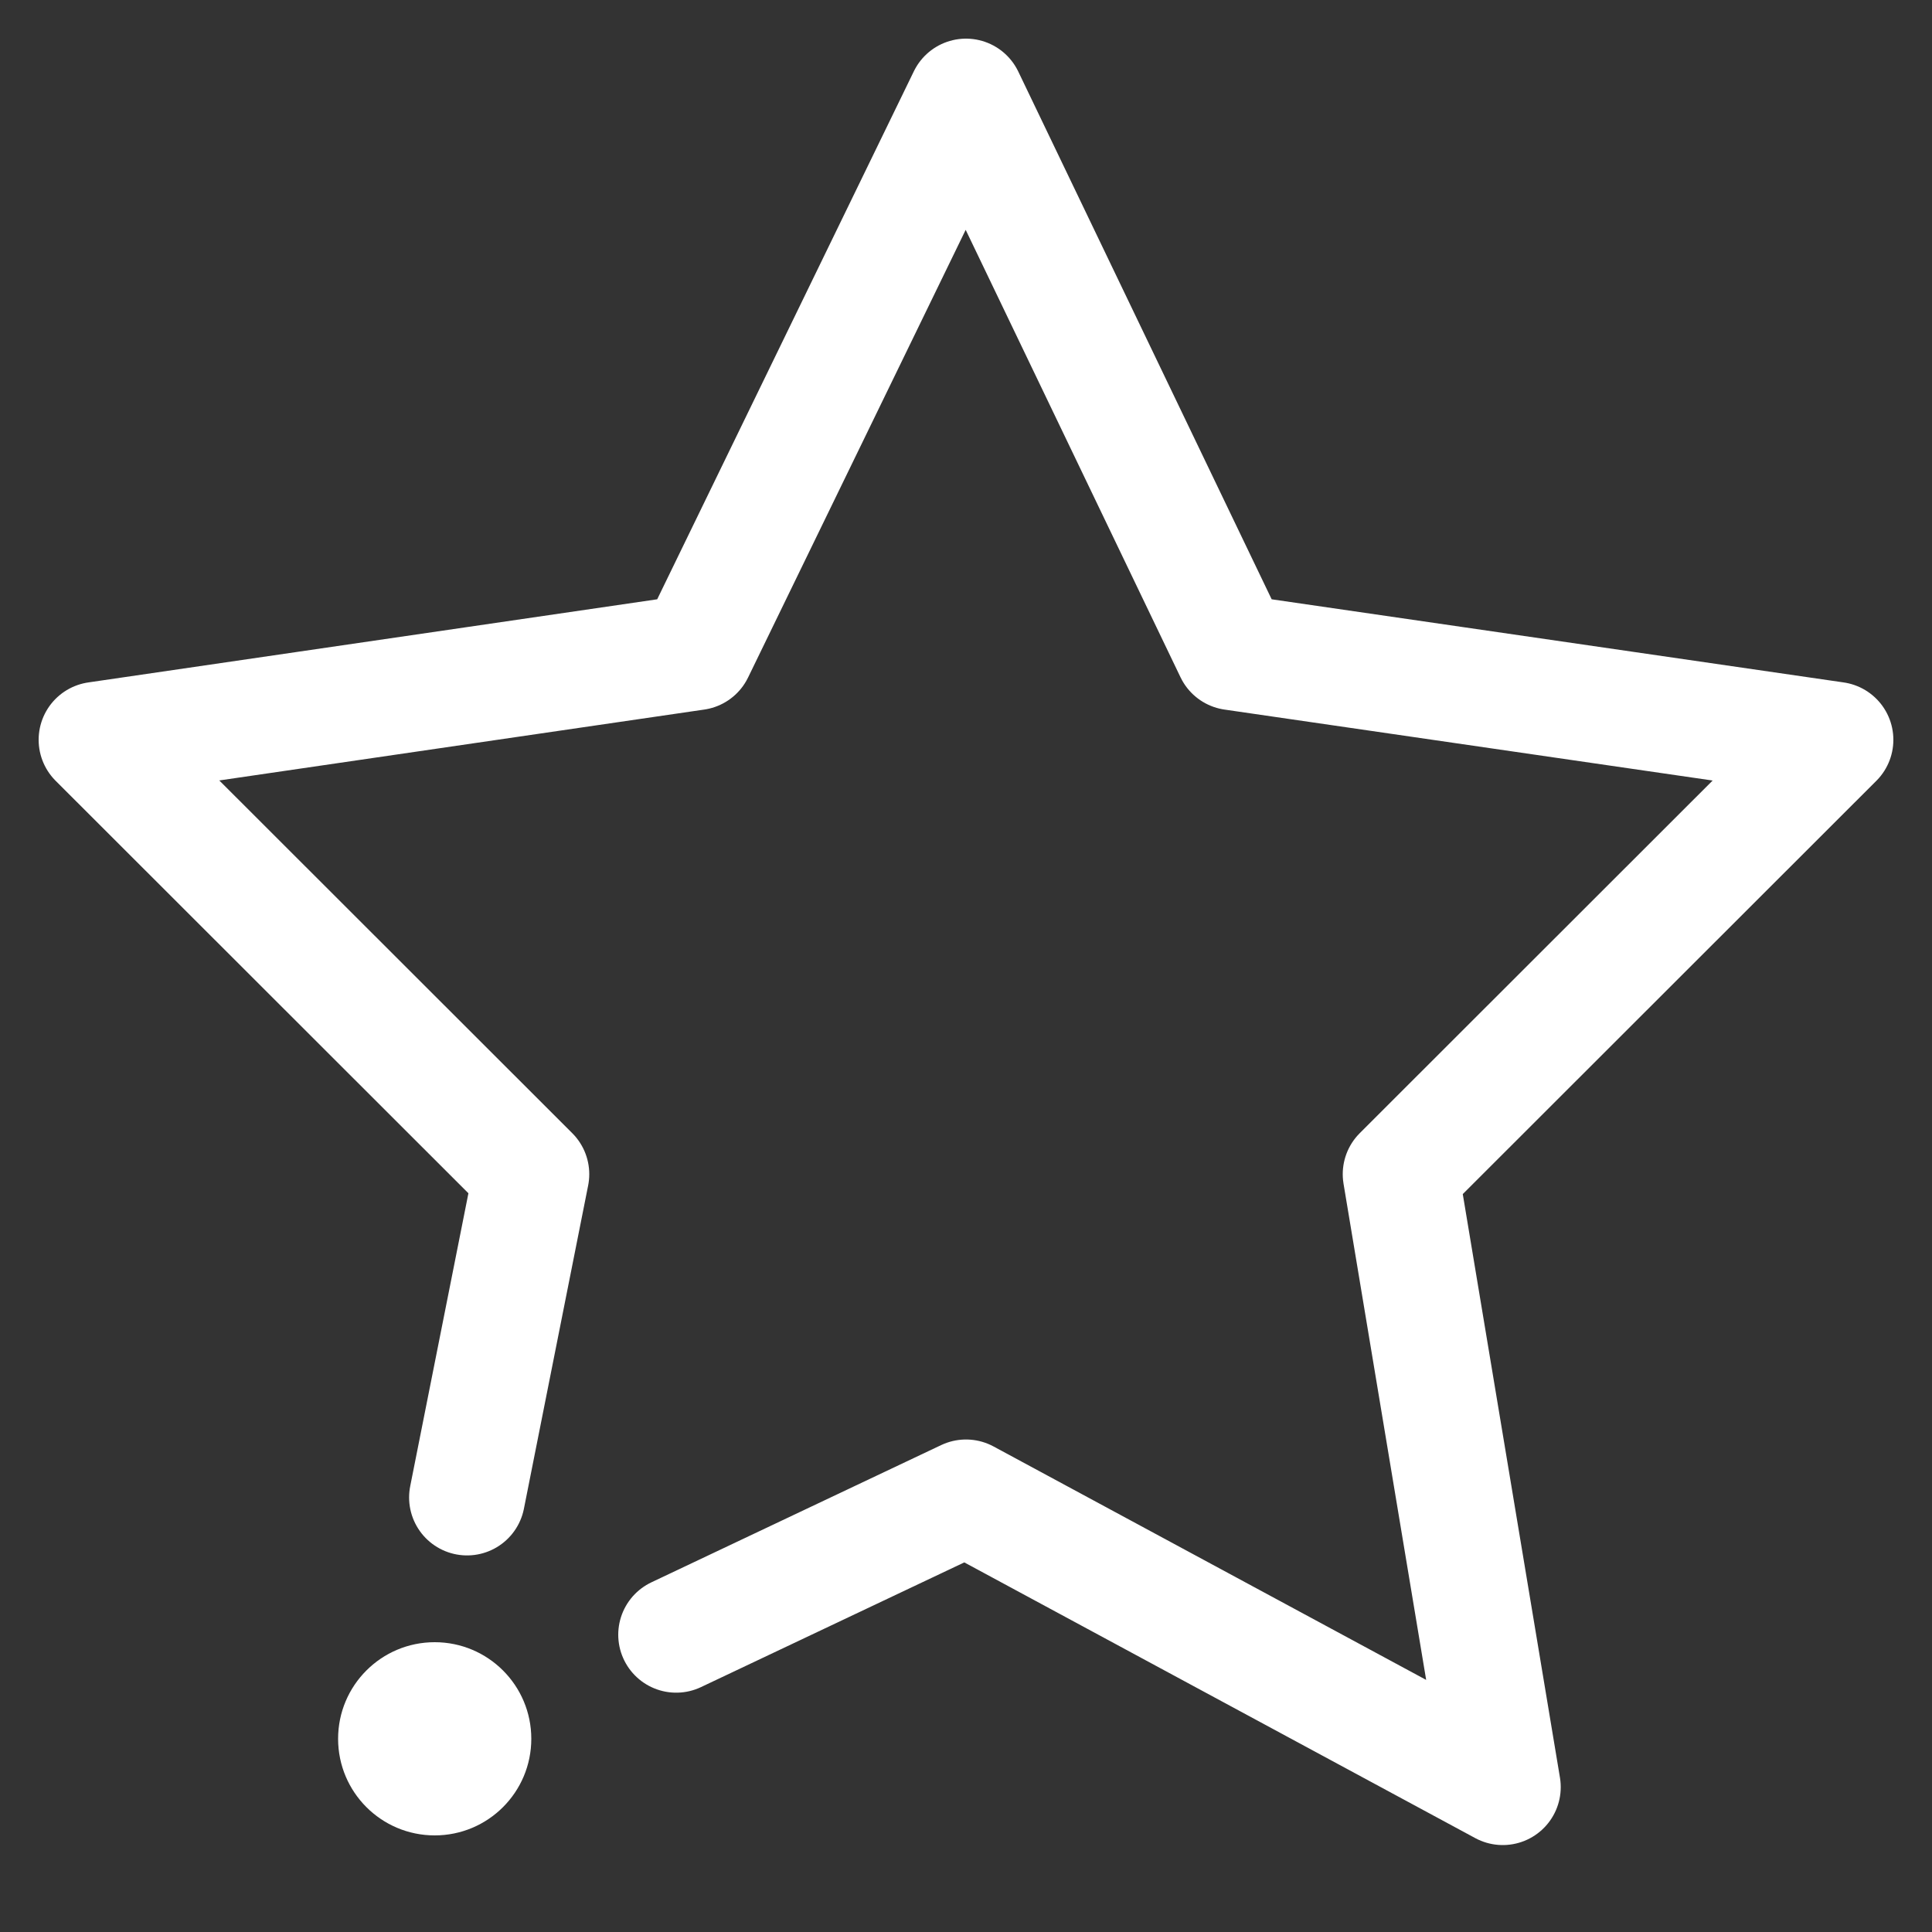 <svg width="24" height="24" viewBox="0 0 24 24" fill="none" xmlns="http://www.w3.org/2000/svg">
<rect x="0" y="0" width="24" height="24" fill="#333333" stroke="none"/>
<path d="M5.4 22.8C6.063 22.8 6.6 22.263 6.6 21.6C6.6 20.937 6.063 20.4 5.4 20.4C4.737 20.4 4.2 20.937 4.2 21.6C4.2 22.263 4.737 22.8 5.4 22.8Z" fill="#ffffff"/>
<path d="M8.4 20.307L12 18.602L18.668 22.2L17.4 14.586L22.8 9.19L15.314 8.102L12 1.2L8.645 8.102L1.2 9.19L6.6 14.586L5.802 18.602" stroke="#ffffff" stroke-width="1.44" stroke-miterlimit="10" stroke-linecap="round" stroke-linejoin="round"/>
</svg>

